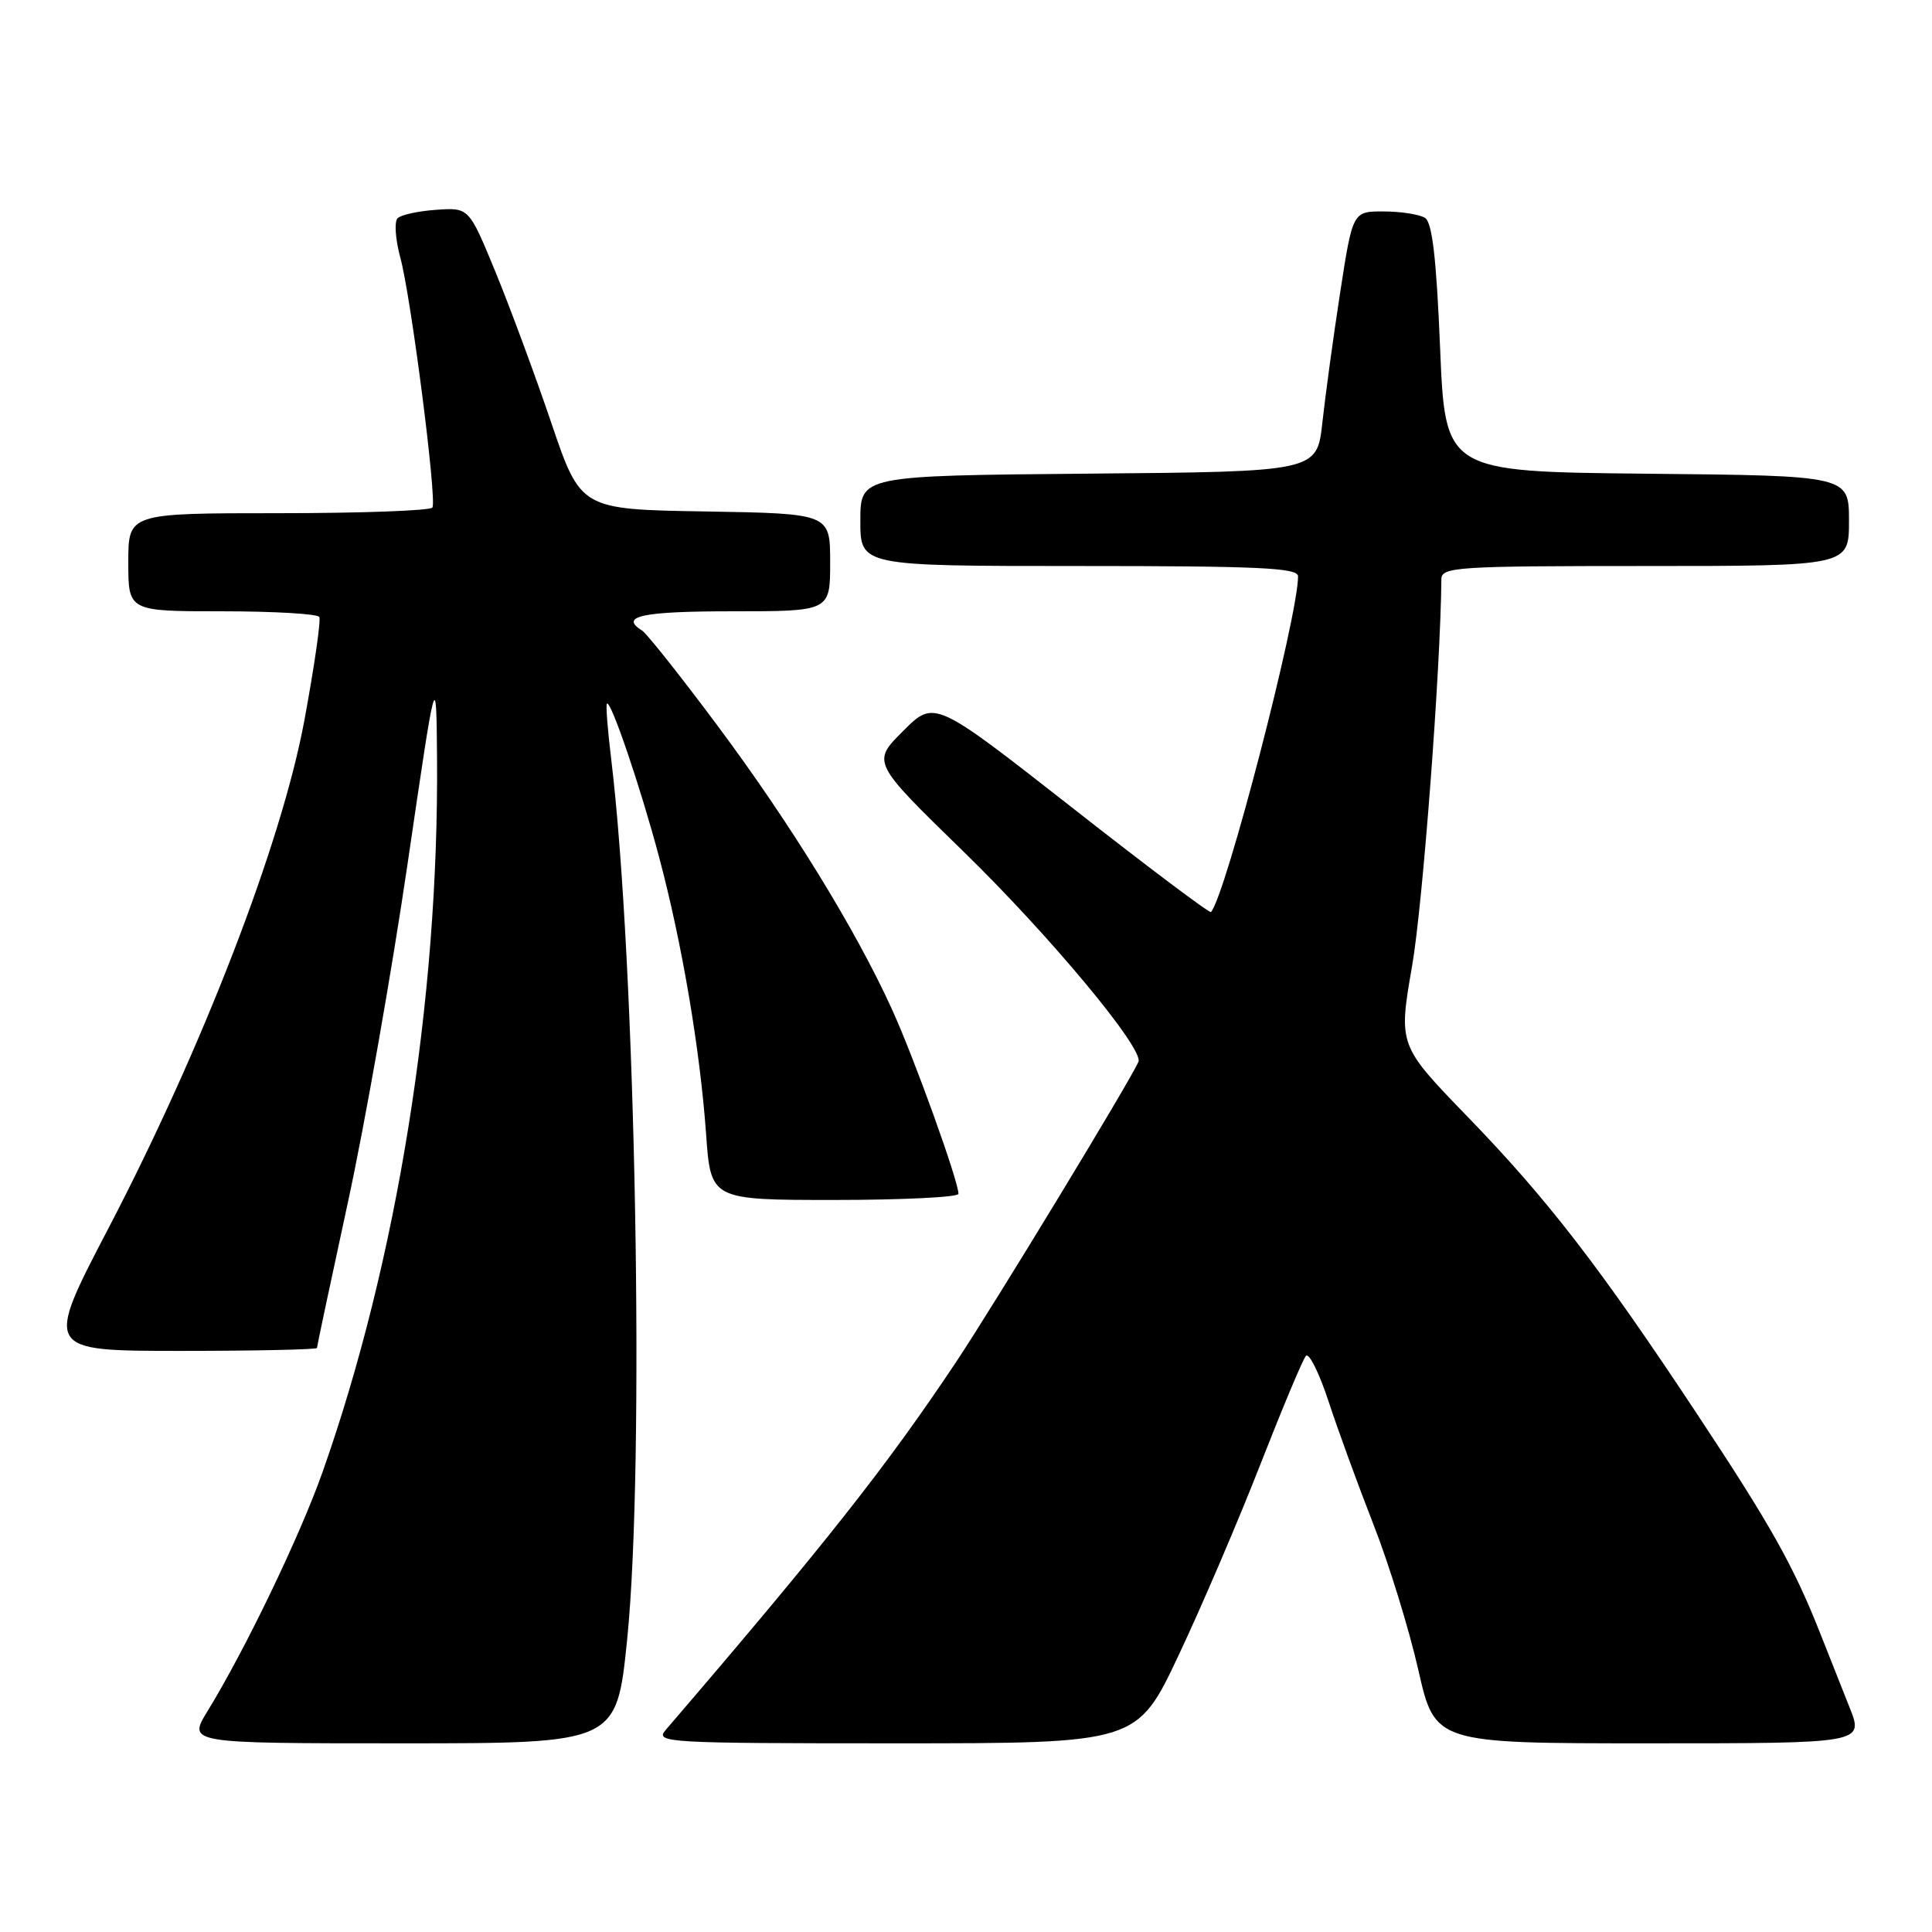 <?xml version="1.0" encoding="UTF-8" standalone="no"?>
<!DOCTYPE svg PUBLIC "-//W3C//DTD SVG 1.1//EN" "http://www.w3.org/Graphics/SVG/1.1/DTD/svg11.dtd" >
<svg xmlns="http://www.w3.org/2000/svg" xmlns:xlink="http://www.w3.org/1999/xlink" version="1.1" viewBox="0 0 256 256">
 <g >
 <path fill="currentColor"
d=" M 83.10 217.25 C 85.46 194.07 84.25 127.50 80.98 100.52 C 80.51 96.68 80.26 93.41 80.42 93.24 C 80.93 92.73 84.83 104.17 87.32 113.52 C 90.36 124.90 92.75 138.98 93.56 150.25 C 94.18 159.00 94.18 159.00 110.59 159.00 C 119.62 159.00 127.00 158.63 127.00 158.19 C 127.00 156.49 121.14 140.21 118.21 133.78 C 113.37 123.14 104.76 109.15 95.10 96.19 C 90.20 89.61 85.69 83.93 85.09 83.56 C 82.01 81.65 85.06 81.00 97.00 81.00 C 110.00 81.00 110.00 81.00 110.00 74.52 C 110.00 68.05 110.00 68.05 93.47 67.77 C 76.94 67.50 76.94 67.50 73.04 56.00 C 70.89 49.67 67.56 40.67 65.64 36.00 C 62.14 27.50 62.14 27.50 57.82 27.80 C 55.45 27.96 53.14 28.46 52.68 28.92 C 52.23 29.37 52.39 31.72 53.04 34.12 C 54.46 39.31 57.91 66.17 57.30 67.25 C 57.07 67.66 47.91 68.00 36.94 68.00 C 17.00 68.00 17.00 68.00 17.00 74.50 C 17.00 81.00 17.00 81.00 29.44 81.00 C 36.28 81.00 42.07 81.34 42.31 81.75 C 42.54 82.16 41.65 88.33 40.33 95.46 C 37.32 111.70 26.86 138.80 14.37 162.75 C 5.89 179.00 5.89 179.00 23.94 179.00 C 33.87 179.00 42.00 178.82 42.00 178.61 C 42.00 178.40 43.84 169.73 46.09 159.36 C 48.34 148.99 51.90 128.80 54.00 114.50 C 57.81 88.50 57.81 88.50 57.91 100.55 C 58.15 132.54 52.63 167.02 42.76 195.00 C 39.79 203.43 32.51 218.57 27.49 226.75 C 24.89 231.00 24.89 231.00 53.29 231.00 C 81.70 231.00 81.70 231.00 83.10 217.25 Z  M 156.21 219.25 C 159.26 212.79 164.12 201.43 167.02 194.00 C 169.93 186.57 172.63 180.12 173.04 179.66 C 173.45 179.20 174.79 181.90 176.03 185.66 C 177.26 189.42 179.95 196.78 181.99 202.00 C 184.04 207.22 186.71 215.89 187.93 221.25 C 190.14 231.00 190.14 231.00 218.56 231.00 C 246.97 231.00 246.97 231.00 245.08 226.25 C 244.05 223.64 242.26 219.13 241.11 216.23 C 237.61 207.41 234.58 202.03 224.94 187.47 C 212.00 167.90 205.09 158.95 194.49 148.00 C 185.29 138.50 185.29 138.50 187.11 128.00 C 188.53 119.84 190.89 88.53 190.99 76.75 C 191.00 75.13 192.96 75.00 218.00 75.00 C 245.00 75.00 245.00 75.00 245.00 69.02 C 245.00 63.03 245.00 63.03 218.25 62.77 C 191.50 62.50 191.50 62.50 190.82 46.10 C 190.33 34.21 189.78 29.48 188.82 28.87 C 188.09 28.41 185.64 28.02 183.37 28.02 C 179.24 28.00 179.24 28.00 177.58 38.75 C 176.67 44.66 175.61 52.42 175.22 56.00 C 174.50 62.50 174.50 62.50 144.25 62.76 C 114.00 63.03 114.00 63.03 114.00 69.01 C 114.00 75.00 114.00 75.00 143.00 75.00 C 166.79 75.00 172.00 75.24 172.00 76.36 C 172.00 81.73 162.40 118.71 160.46 120.85 C 160.28 121.04 151.97 114.79 141.98 106.95 C 123.81 92.72 123.81 92.72 119.67 96.86 C 115.52 101.00 115.52 101.00 127.58 112.75 C 139.08 123.94 151.60 138.99 150.85 140.70 C 149.71 143.30 131.70 172.95 126.67 180.50 C 117.48 194.28 109.36 204.58 88.19 229.25 C 86.77 230.91 88.31 231.00 118.68 231.00 C 150.68 231.00 150.68 231.00 156.21 219.25 Z "/>
</g>
</svg>